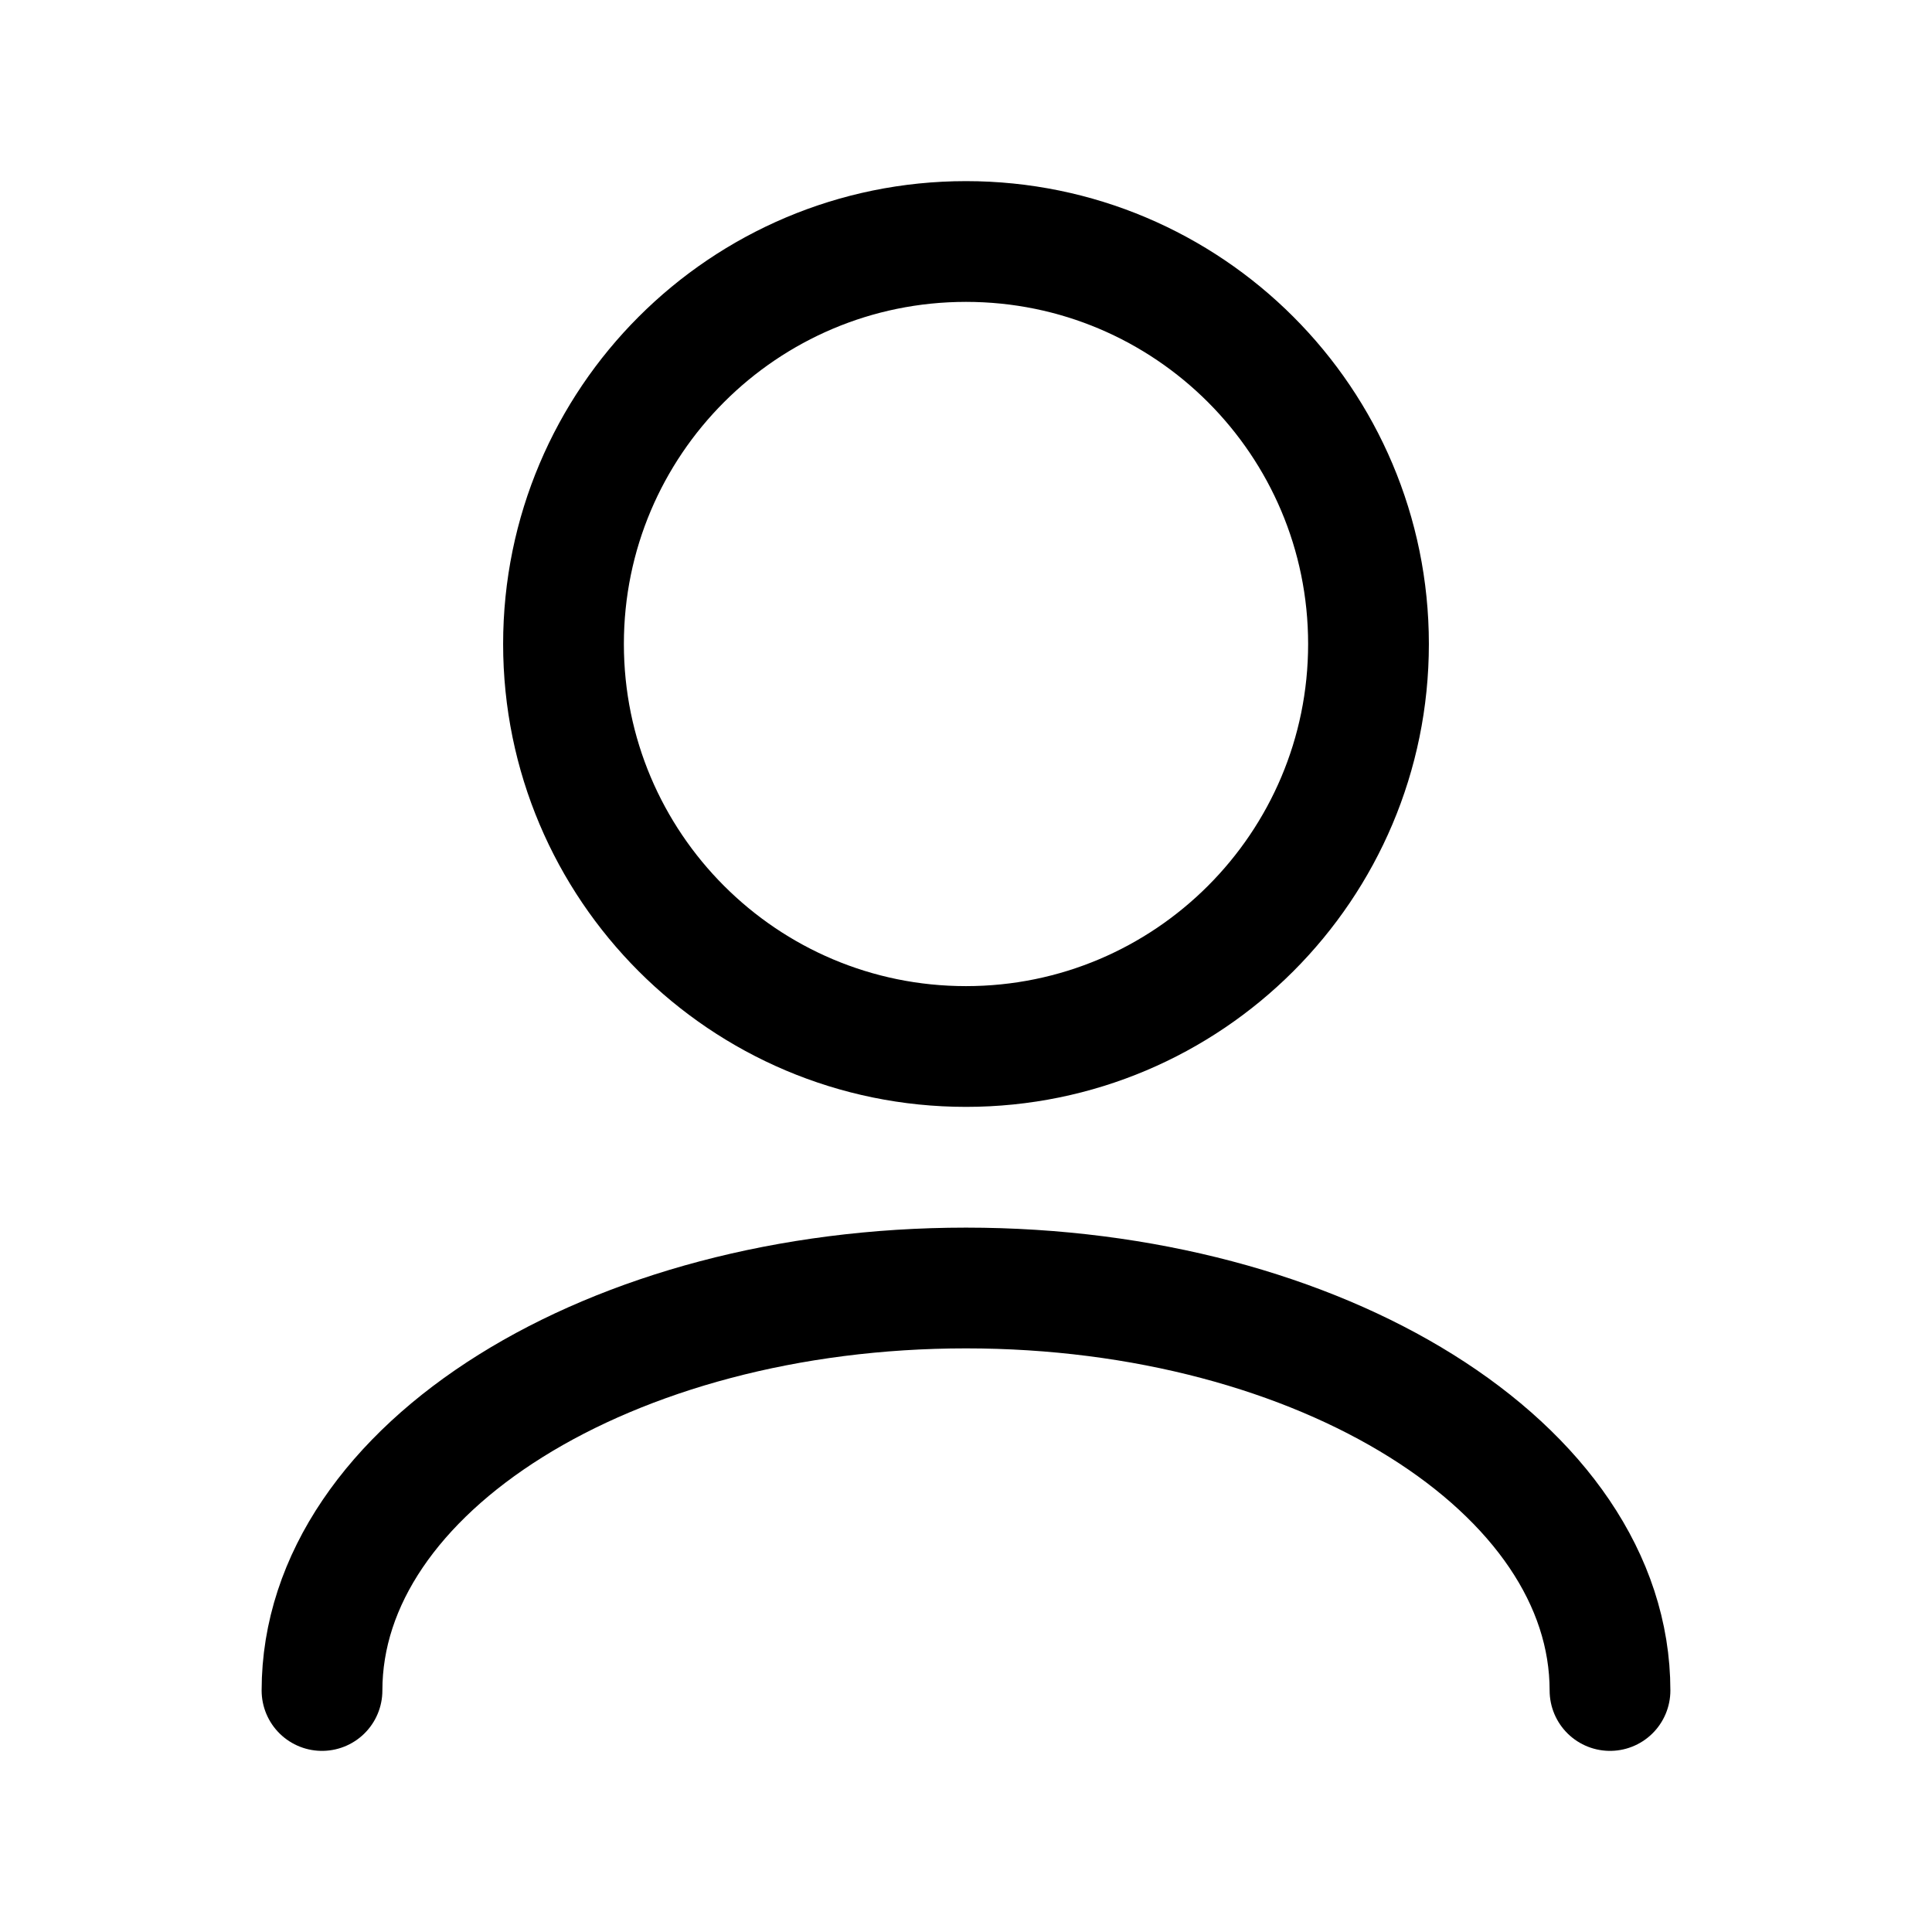 <svg width="24" height="24" viewBox="0 0 24 24" fill="none" xmlns="http://www.w3.org/2000/svg">
<g clip-path="url(#clip0_74_292)">
<path d="M4 21C4 18.239 7.582 16 12 16C16.418 16 20 18.239 20 21" stroke="black" stroke-width="1.5" stroke-linecap="round" stroke-linejoin="round"/>
<path d="M12 13C14.761 13 17 10.761 17 8C17 5.239 14.761 3 12 3C9.239 3 7 5.239 7 8C7 10.761 9.239 13 12 13Z" stroke="black" stroke-width="1.5" stroke-linecap="round" stroke-linejoin="round"/>
</g>
<defs>
<clipPath id="clip0_74_292">
<rect width="24" height="24" fill="white"/>
</clipPath>
</defs>
</svg>
